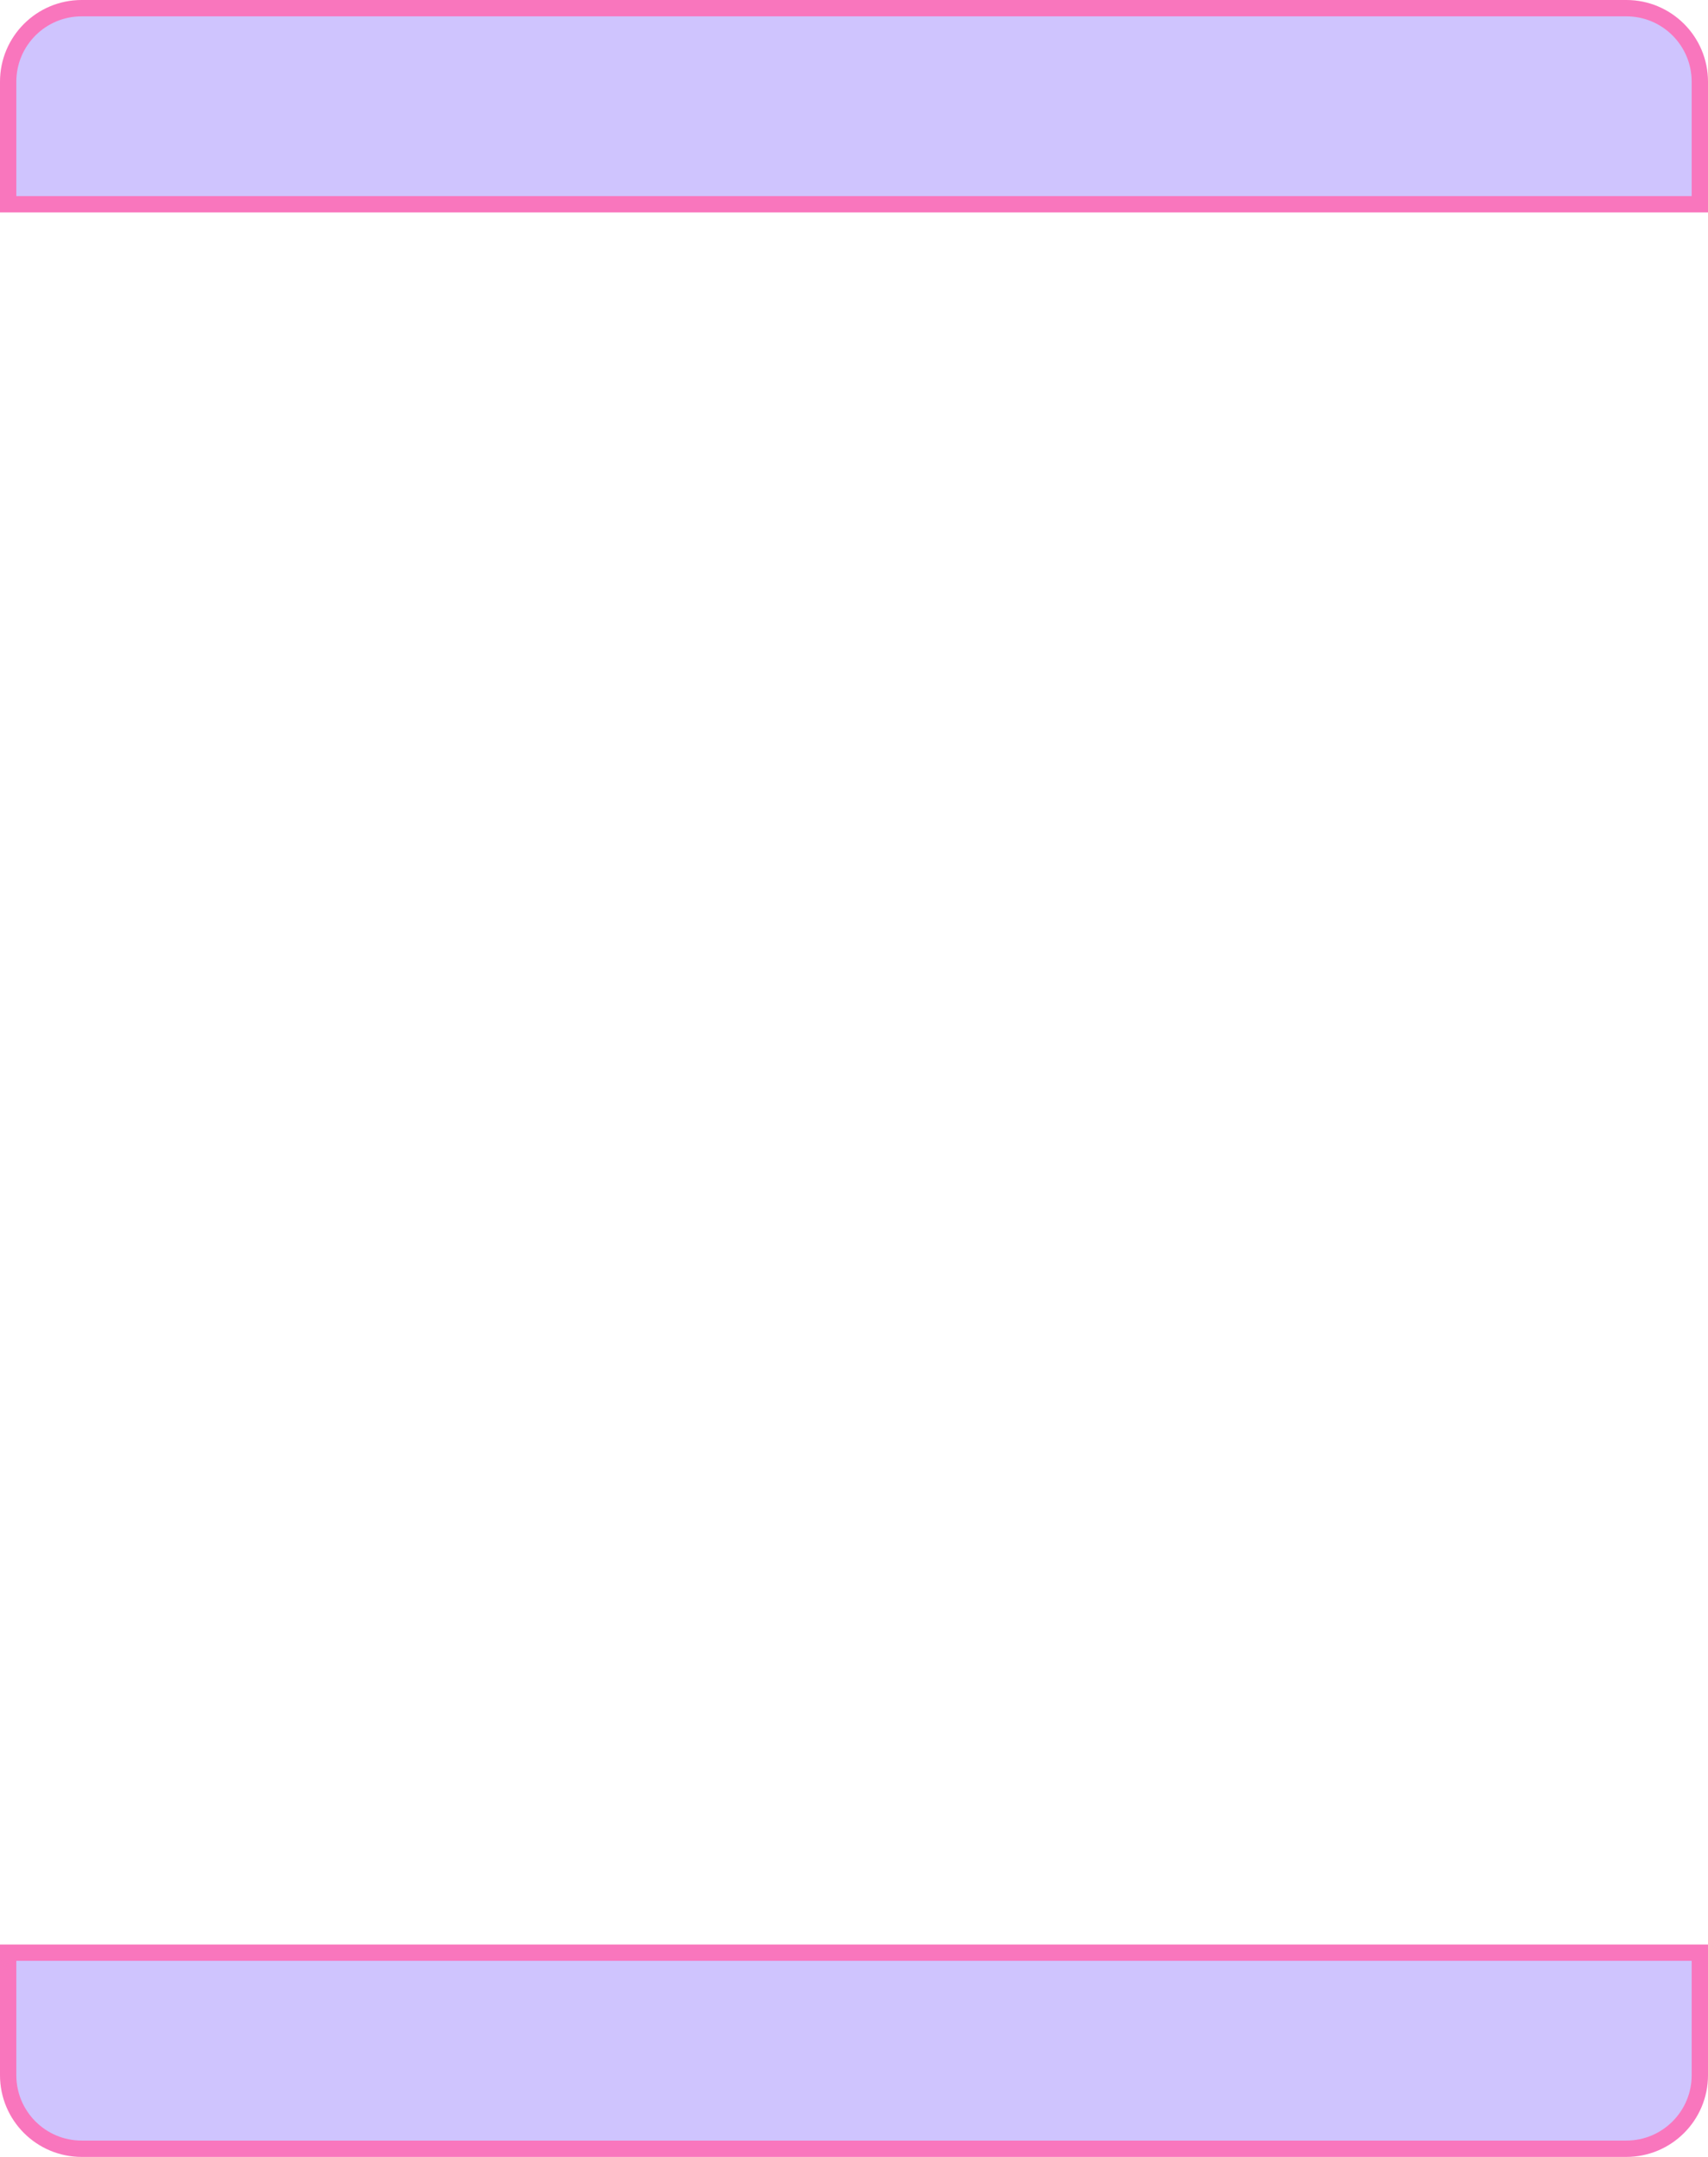 <svg width="523" height="660" viewBox="0 0 523 660" fill="none" xmlns="http://www.w3.org/2000/svg">
<path d="M2.5 25C2.5 12.574 12.574 2.5 25 2.5H498C510.426 2.5 520.5 12.574 520.5 25V62.5H2.5V25ZM25 657.5C12.574 657.5 2.5 647.426 2.5 635V597.5H520.5V635C520.5 647.426 510.426 657.5 498 657.5H25Z" fill="#CFC4FE" stroke="#F976BD" stroke-width="5"/>
</svg>
